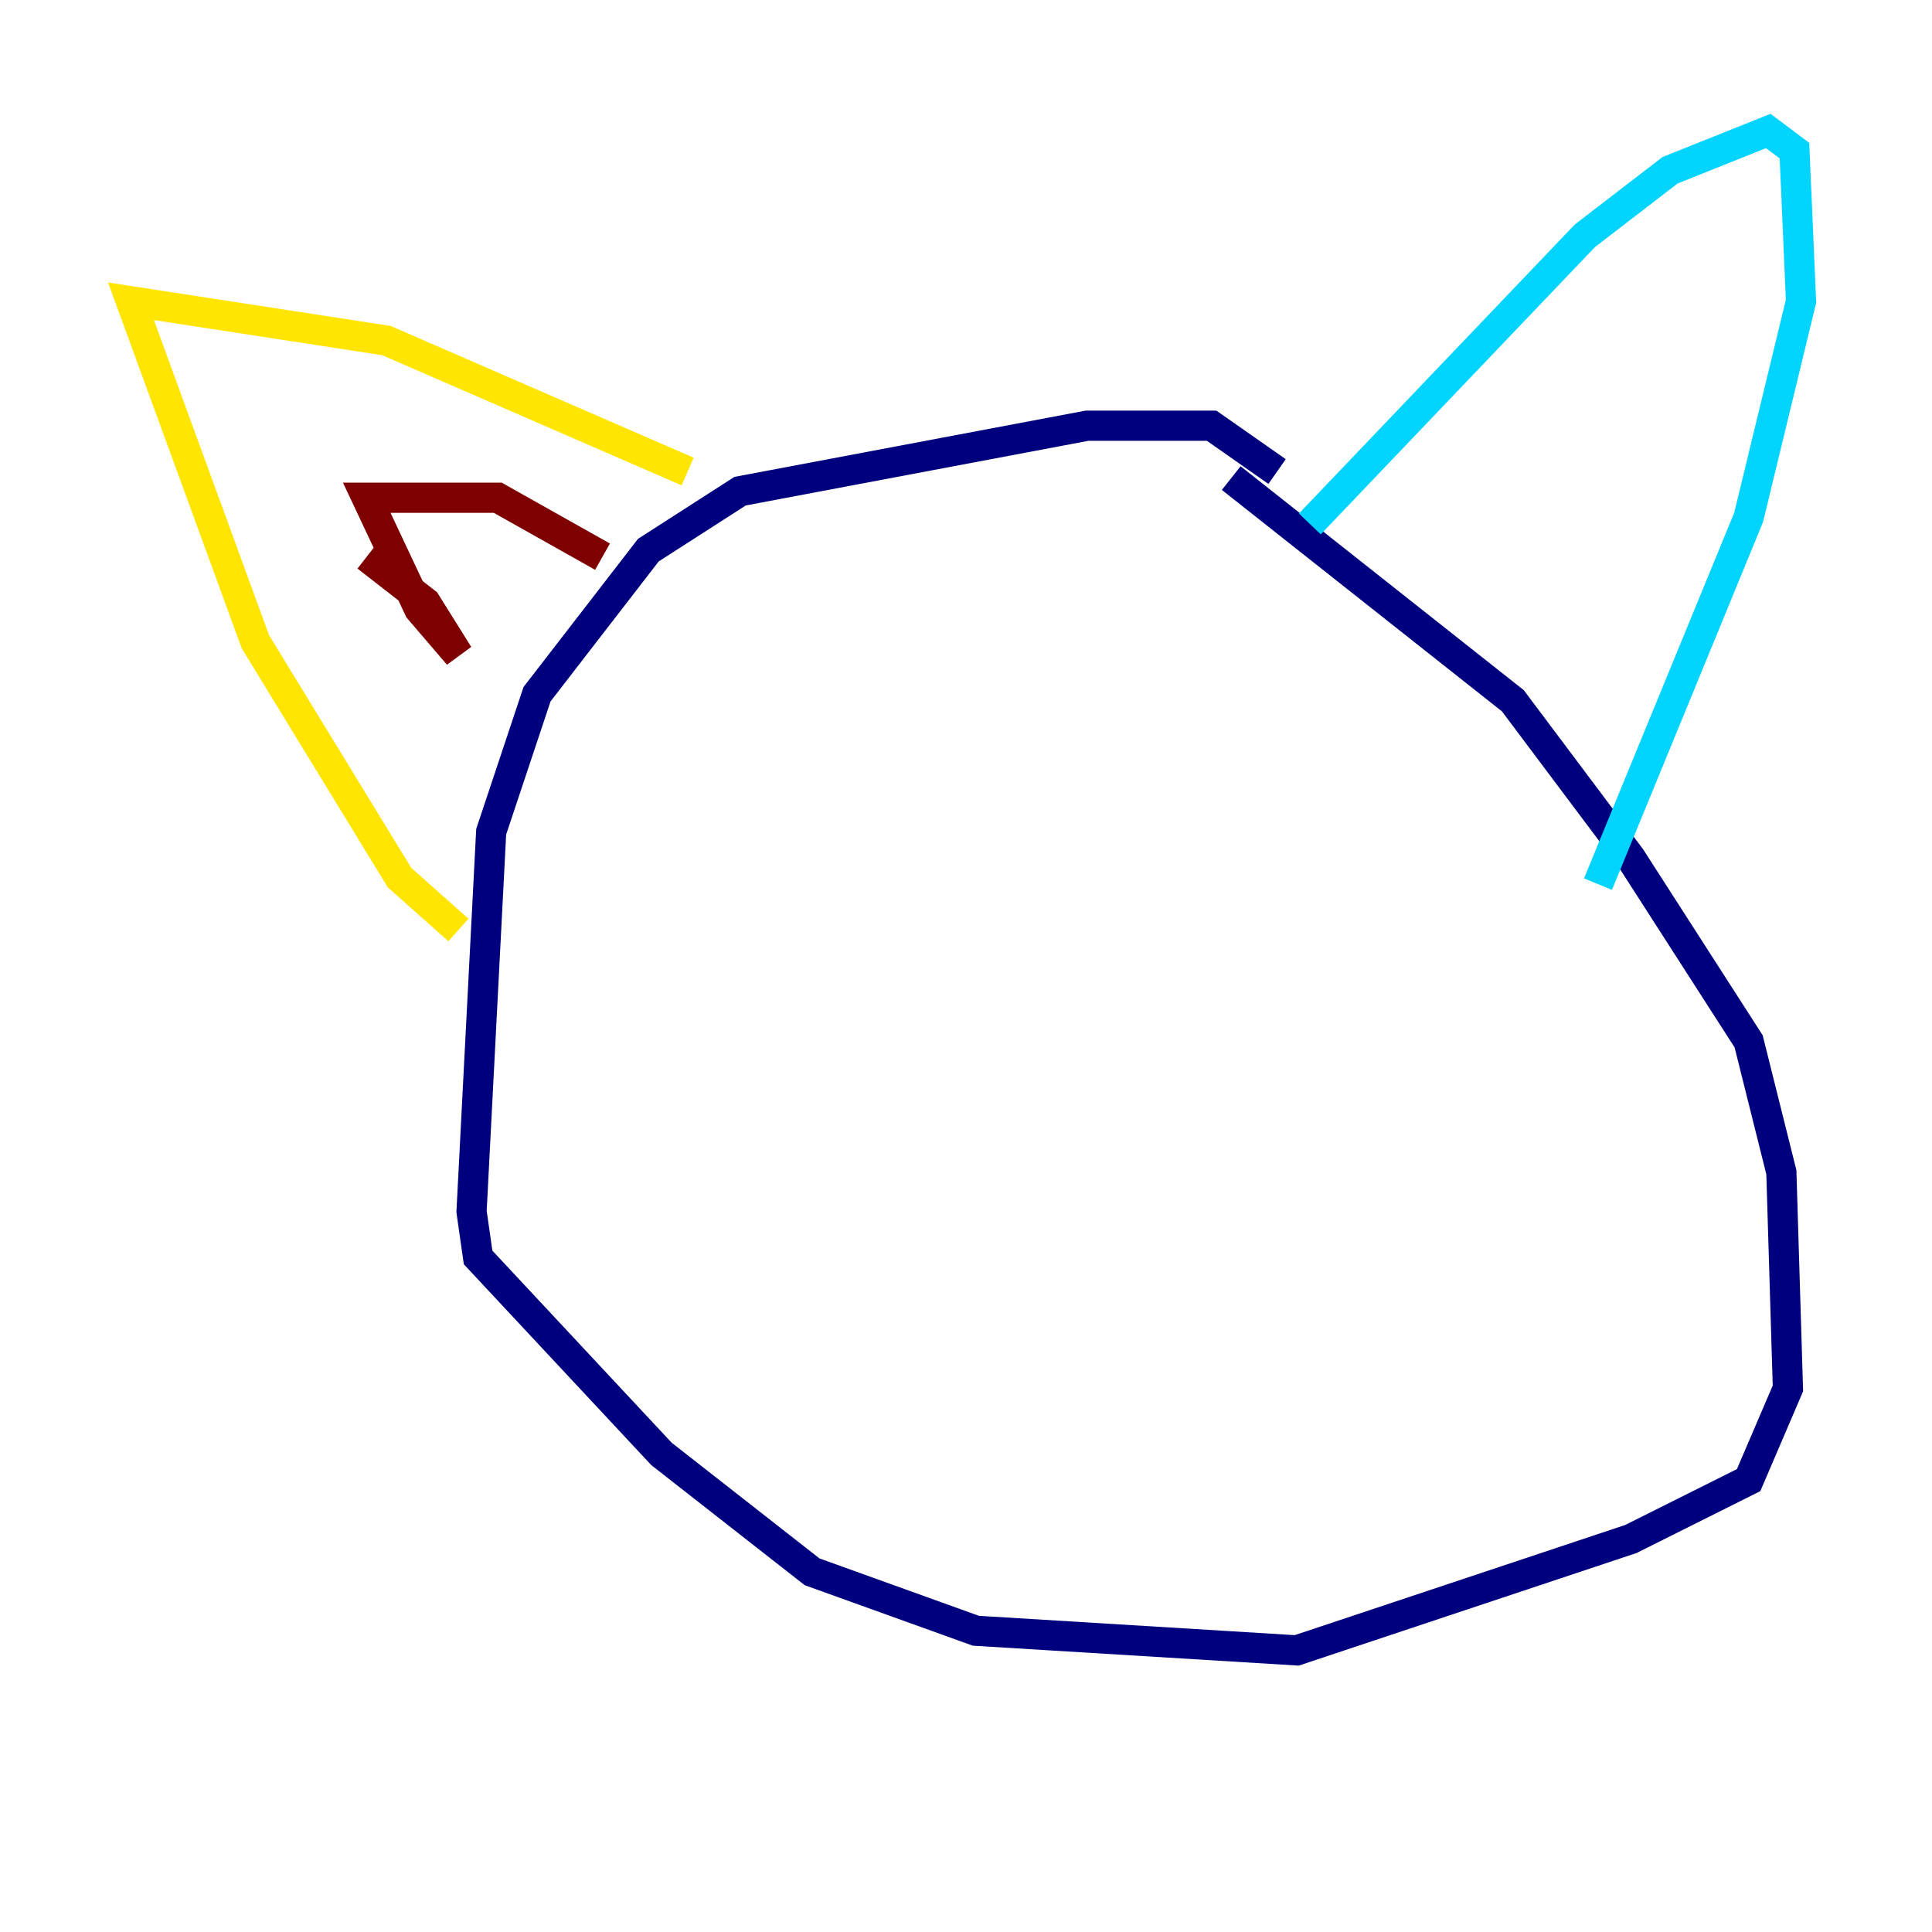 <?xml version="1.0" encoding="utf-8" ?>
<svg baseProfile="tiny" height="128" version="1.2" viewBox="0,0,128,128" width="128" xmlns="http://www.w3.org/2000/svg" xmlns:ev="http://www.w3.org/2001/xml-events" xmlns:xlink="http://www.w3.org/1999/xlink"><defs /><polyline fill="none" points="84.61,31.241 80.271,28.203 72.027,28.203 49.031,32.542 42.956,36.447 35.58,45.993 32.542,55.105 31.241,80.271 31.675,83.308 43.824,96.325 53.803,104.136 64.651,108.041 85.912,109.342 108.041,101.966 115.851,98.061 118.454,91.986 118.02,77.668 115.851,68.99 108.041,56.841 100.231,46.427 81.573,31.675" stroke="#00007f" stroke-width="2" /><polyline fill="none" points="86.78,34.712 105.003,15.62 110.644,11.281 117.153,8.678 118.888,9.98 119.322,19.959 115.851,34.278 105.871,58.576" stroke="#00d4ff" stroke-width="2" /><polyline fill="none" points="45.559,31.241 25.6,22.563 8.678,19.959 16.922,42.522 26.468,58.142 30.373,61.614" stroke="#ffe500" stroke-width="2" /><polyline fill="none" points="24.298,36.881 28.203,39.919 30.373,43.39 27.77,40.352 24.298,32.976 32.976,32.976 39.919,36.881" stroke="#7f0000" stroke-width="2" /></svg>